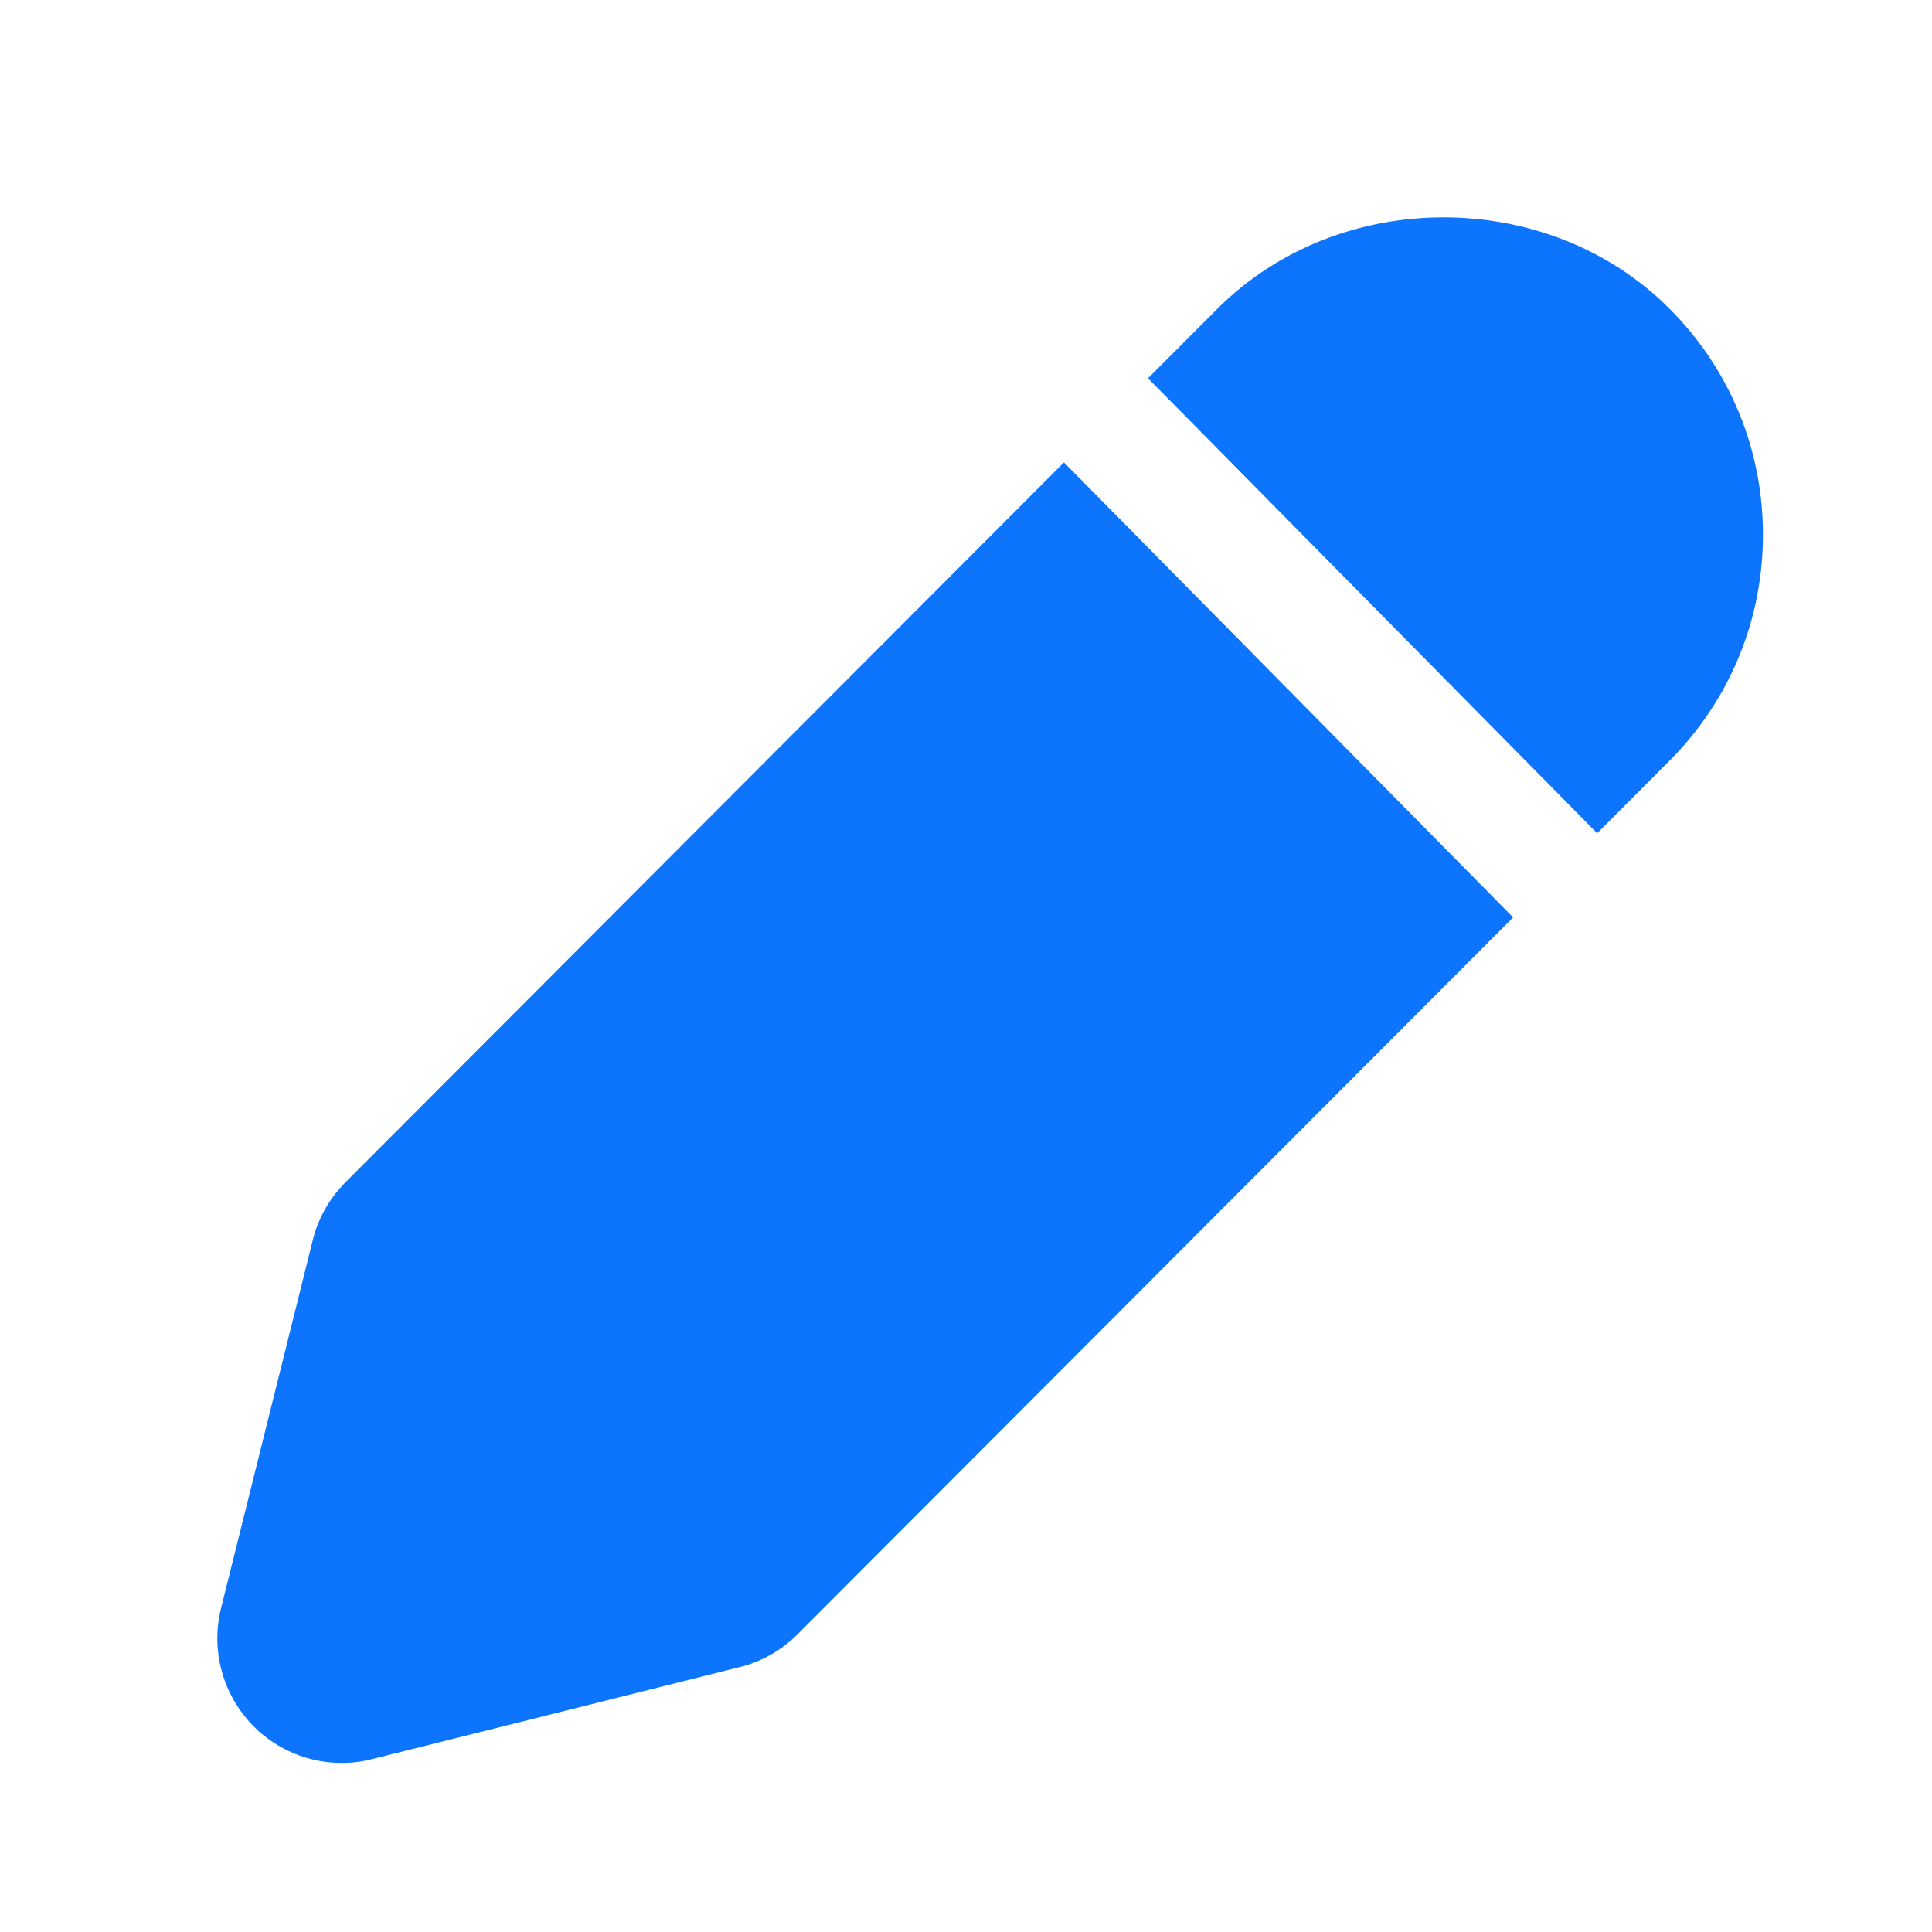 <svg width="20" height="20" viewBox="0 0 20 20" fill="none" xmlns="http://www.w3.org/2000/svg">
<path d="M17.282 7.876C17.905 7.252 18.25 6.418 18.25 5.535C18.25 4.651 17.906 3.819 17.282 3.195C16.025 1.935 13.862 1.935 12.604 3.195L11.884 3.916L16.534 8.626L17.282 7.876Z" fill="#0D75FD"/>
<path d="M15.664 9.497L8.255 16.919C8.089 17.085 7.881 17.203 7.656 17.258L3.853 18.21C3.749 18.237 3.644 18.25 3.537 18.25C3.197 18.25 2.869 18.115 2.625 17.87C2.307 17.549 2.179 17.086 2.288 16.648L3.238 12.837C3.294 12.611 3.412 12.403 3.577 12.238L11.014 4.787L15.664 9.497Z" fill="#0D75FD"/>
</svg>
